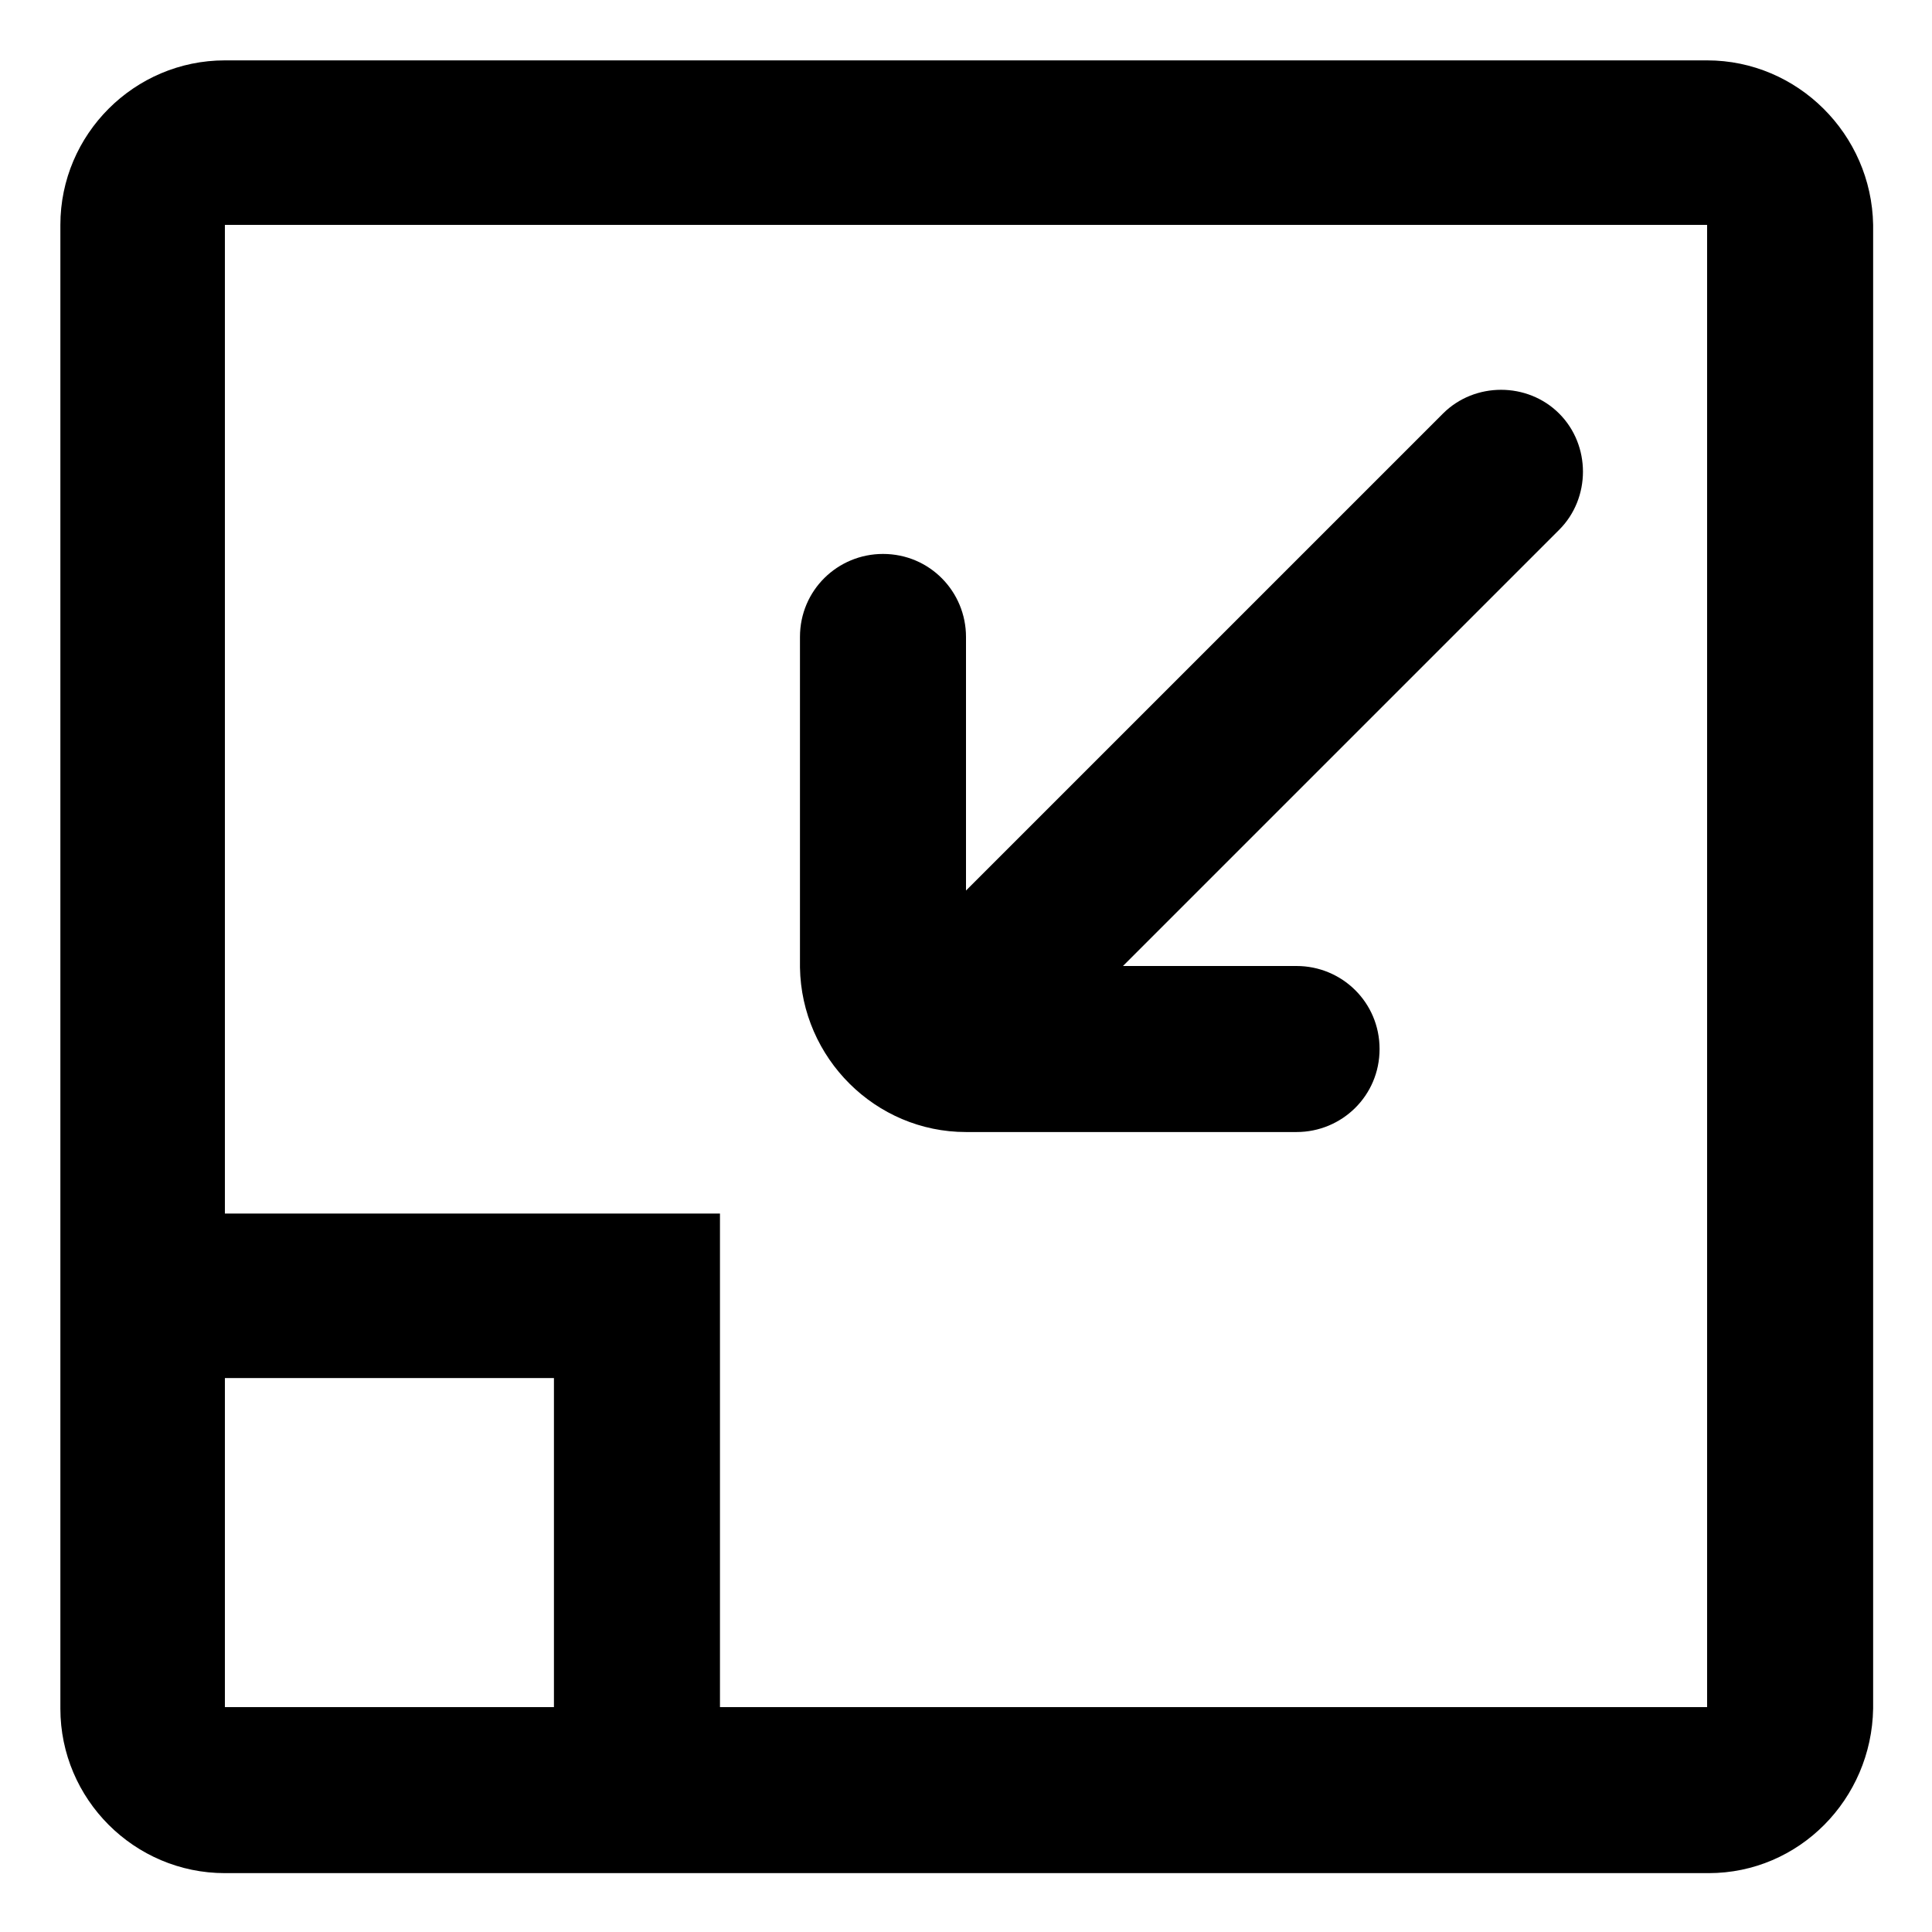 <?xml version="1.0" encoding="utf-8"?>
<!-- Generator: Adobe Illustrator 21.0.0, SVG Export Plug-In . SVG Version: 6.00 Build 0)  -->
<svg version="1.1" id="图层_1" xmlns="http://www.w3.org/2000/svg" xmlns:xlink="http://www.w3.org/1999/xlink" x="0px" y="0px"
	 viewBox="0 0 128 128" style="enable-background:new 0 0 128 128;" xml:space="preserve">
<path d="M113.1,113.1l-65.4,0V80.4H14.9l0-65.5l98.2,0L113.1,113.1L113.1,113.1z M14.9,113.1V91.3h21.8v21.8l-17.9,0H14.9z M113.1,4
	H14.9C8.9,4,4,8.9,4,14.9v98.3c0,6,4.9,10.9,10.9,10.9h98.3c6,0,10.8-4.9,10.9-10.9V14.9C124,8.9,119.1,4,113.1,4L113.1,4z M64,75
	h21.9c3,0,5.5-2.4,5.5-5.5S88.9,64,85.9,64l-11.5,0l28.9-28.9c2.1-2.1,2.1-5.6,0-7.7c-2.1-2.1-5.6-2.1-7.7,0L64,59V42.2
	c0-3-2.4-5.5-5.5-5.5c-3,0-5.5,2.4-5.5,5.5v21.9C53.1,70.1,58,75,64,75"/>
</svg>
